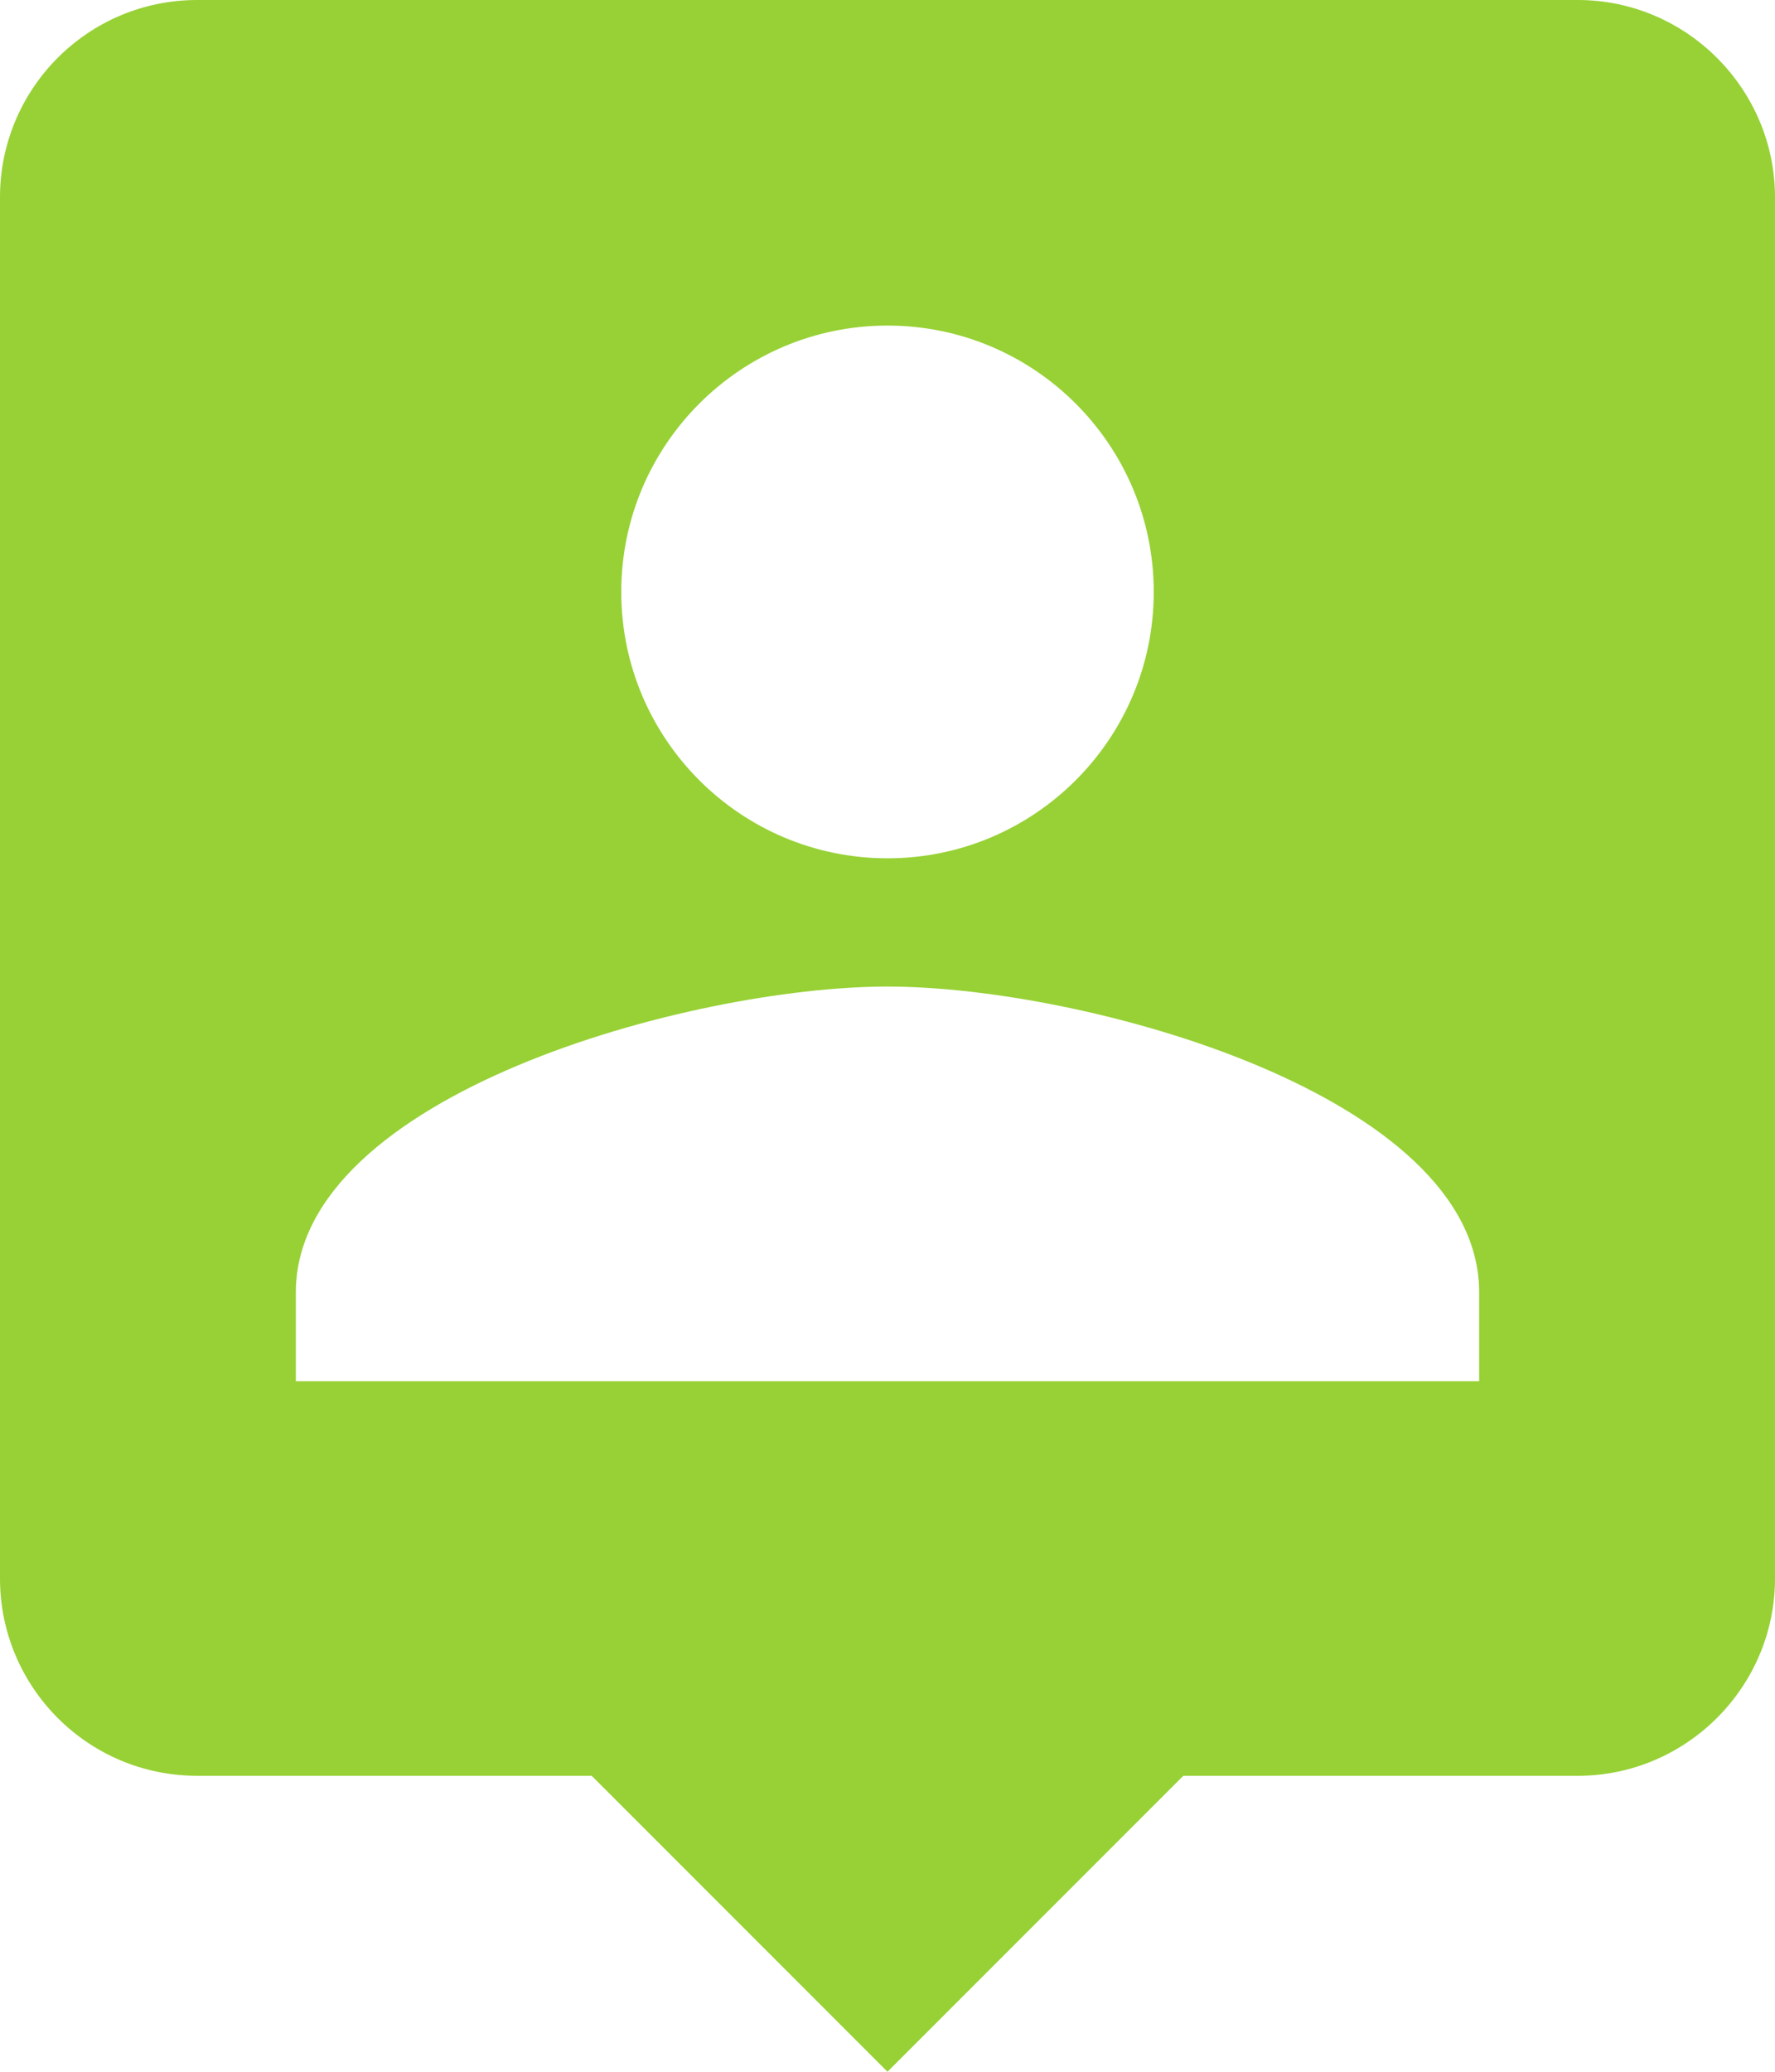 <svg xmlns="http://www.w3.org/2000/svg" width="54" height="63" viewBox="0 0 54 63"><g><g><path fill="#97d135" d="M9 42v-2.7c0-6 12-9.3 18-9.3s18 3.3 18 9.3V42zm26.1-24c0 4.47-3.63 8.1-8.1 8.1s-8.1-3.63-8.1-8.1 3.63-8.1 8.1-8.1 8.1 3.63 8.1 8.1zM6 0C2.67 0 0 2.7 0 6v42c0 3.3 2.67 6 6 6h12l9 9 9-9h12c3.3 0 6-2.7 6-6V6c0-3.3-2.7-6-6-6z"/></g></g></svg>
